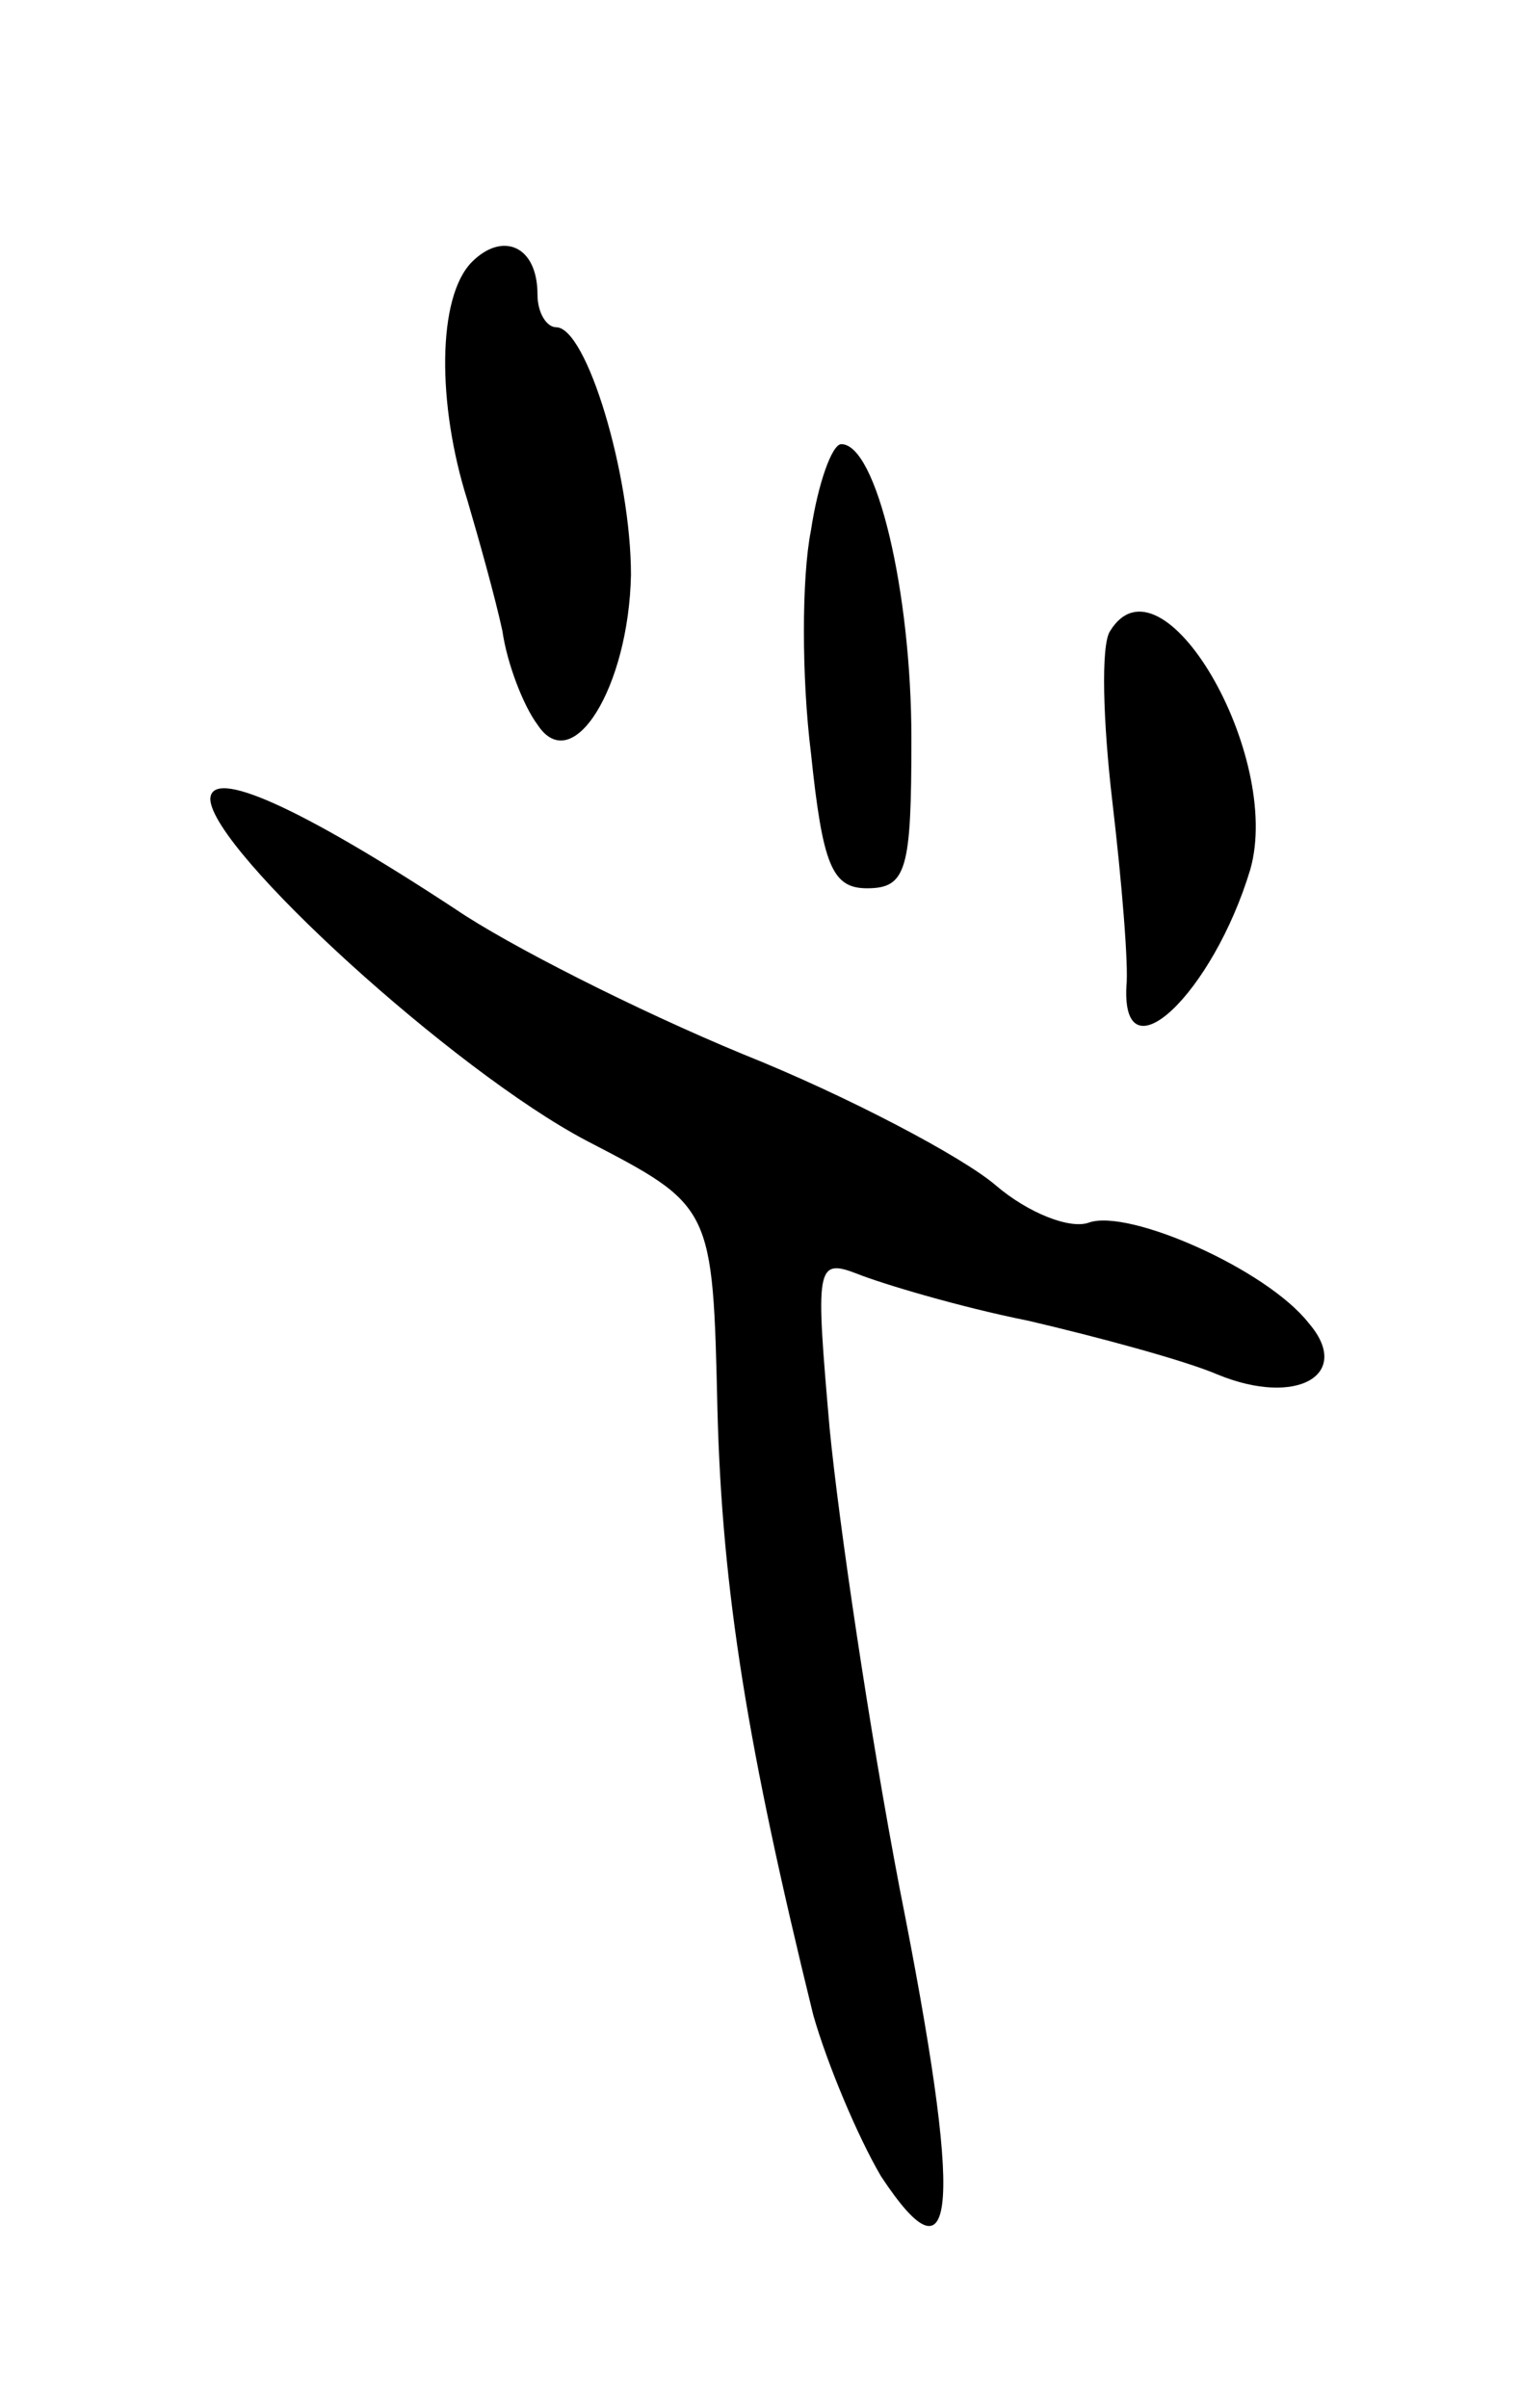 <svg version="1.0" xmlns="http://www.w3.org/2000/svg"
 width="65pt" height="103pt" viewBox="0 0 65 103"
 preserveAspectRatio="xMidYMid meet">
<g transform="translate(0,103) scale(0.1,-0.1)"
fill="#000000" stroke="none">
<path d="M202 918 c-15 -15 -15 -61 -2 -102 5 -17 12 -42 15 -56 2 -14 9 -32
15 -40 15 -23 39 16 40 64 0 43 -19 106 -32 106 -4 0 -8 6 -8 14 0 21 -15 27
-28 14z"/>
<path d="M347 803 c-4 -20 -4 -63 0 -95 5 -48 9 -58 24 -58 17 0 19 8 19 64 0
63 -15 126 -30 126 -4 0 -10 -17 -13 -37z"/>
<path d="M475 760 c-4 -6 -3 -39 1 -73 4 -34 7 -70 6 -79 -2 -40 37 -3 53 50
14 49 -38 138 -60 102z"/>
<path d="M90 688 c1 -22 104 -116 161 -146 54 -28 54 -28 56 -115 2 -78 13
-145 41 -259 6 -21 19 -52 29 -69 33 -50 35 -13 8 123 -13 68 -26 156 -30 197
-6 69 -6 73 12 66 10 -4 43 -14 73 -20 30 -7 67 -17 81 -23 34 -14 58 0 39 22
-18 23 -77 49 -94 43 -8 -3 -26 4 -40 16 -14 12 -63 38 -108 56 -46 19 -101
47 -123 62 -67 44 -105 61 -105 47z"/>
</g>
</svg>
